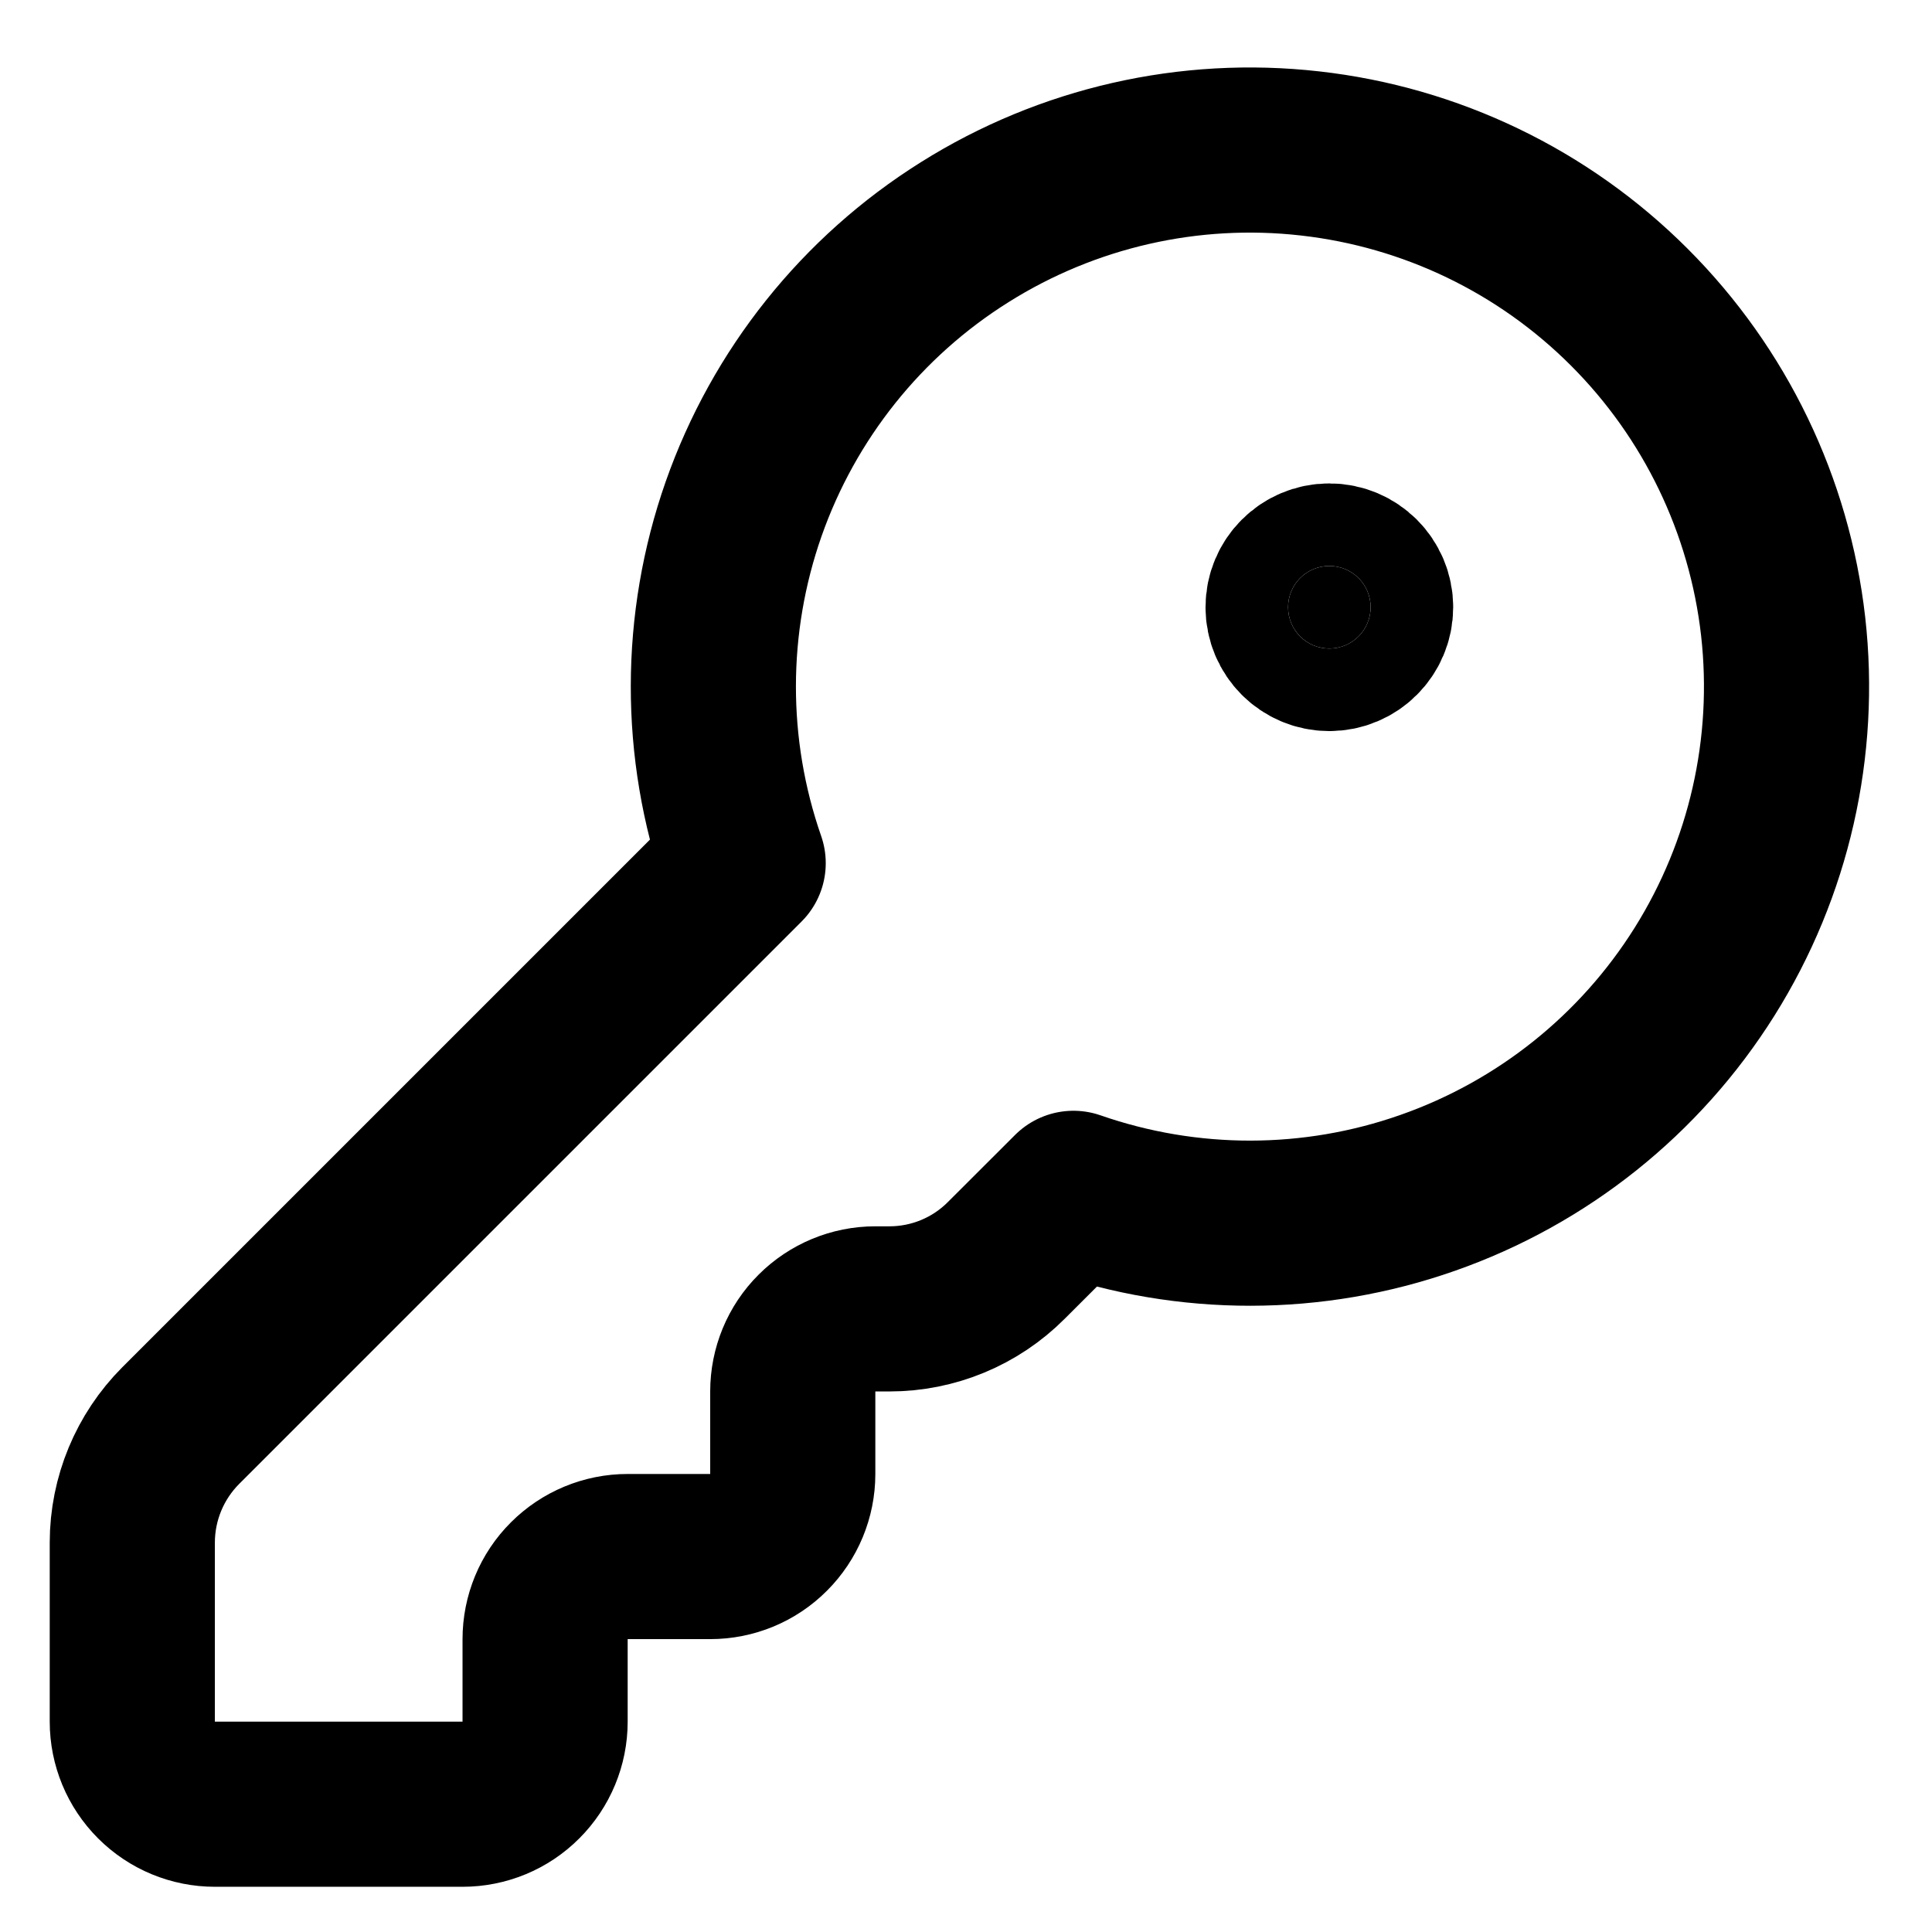 <svg width="21" height="21" viewBox="0 0 21 21" fill="none" xmlns="http://www.w3.org/2000/svg">
<path d="M14.449 7.049C14.697 7.049 14.898 6.848 14.898 6.6C14.898 6.353 14.697 6.152 14.449 6.152C14.201 6.152 14.001 6.353 14.001 6.6C14.001 6.848 14.201 7.049 14.449 7.049Z" fill="black"/>
<path d="M1.964 15.496C1.628 15.833 1.439 16.289 1.438 16.765V18.714C1.438 18.952 1.533 19.18 1.701 19.348C1.87 19.517 2.098 19.611 2.336 19.611H5.028C5.266 19.611 5.494 19.517 5.662 19.348C5.83 19.18 5.925 18.952 5.925 18.714V17.817C5.925 17.579 6.019 17.35 6.188 17.182C6.356 17.014 6.584 16.919 6.822 16.919H7.72C7.958 16.919 8.186 16.825 8.354 16.656C8.522 16.488 8.617 16.26 8.617 16.022V15.125C8.617 14.887 8.711 14.658 8.88 14.49C9.048 14.322 9.276 14.227 9.514 14.227H9.668C10.144 14.227 10.601 14.038 10.937 13.701L11.668 12.971C12.915 13.405 14.272 13.404 15.518 12.966C16.764 12.529 17.825 11.682 18.527 10.563C19.229 9.444 19.53 8.12 19.382 6.808C19.233 5.496 18.644 4.273 17.71 3.339C16.777 2.405 15.554 1.816 14.241 1.668C12.929 1.519 11.605 1.821 10.487 2.523C9.368 3.224 8.521 4.285 8.083 5.531C7.646 6.777 7.644 8.135 8.078 9.382L1.964 15.496Z" stroke="black" stroke-width="1.795" stroke-linecap="round" stroke-linejoin="round"/>
<path d="M14.449 7.049C14.697 7.049 14.898 6.848 14.898 6.6C14.898 6.353 14.697 6.152 14.449 6.152C14.201 6.152 14.001 6.353 14.001 6.6C14.001 6.848 14.201 7.049 14.449 7.049Z" stroke="black" stroke-width="1.795" stroke-linecap="round" stroke-linejoin="round"/>
</svg>
